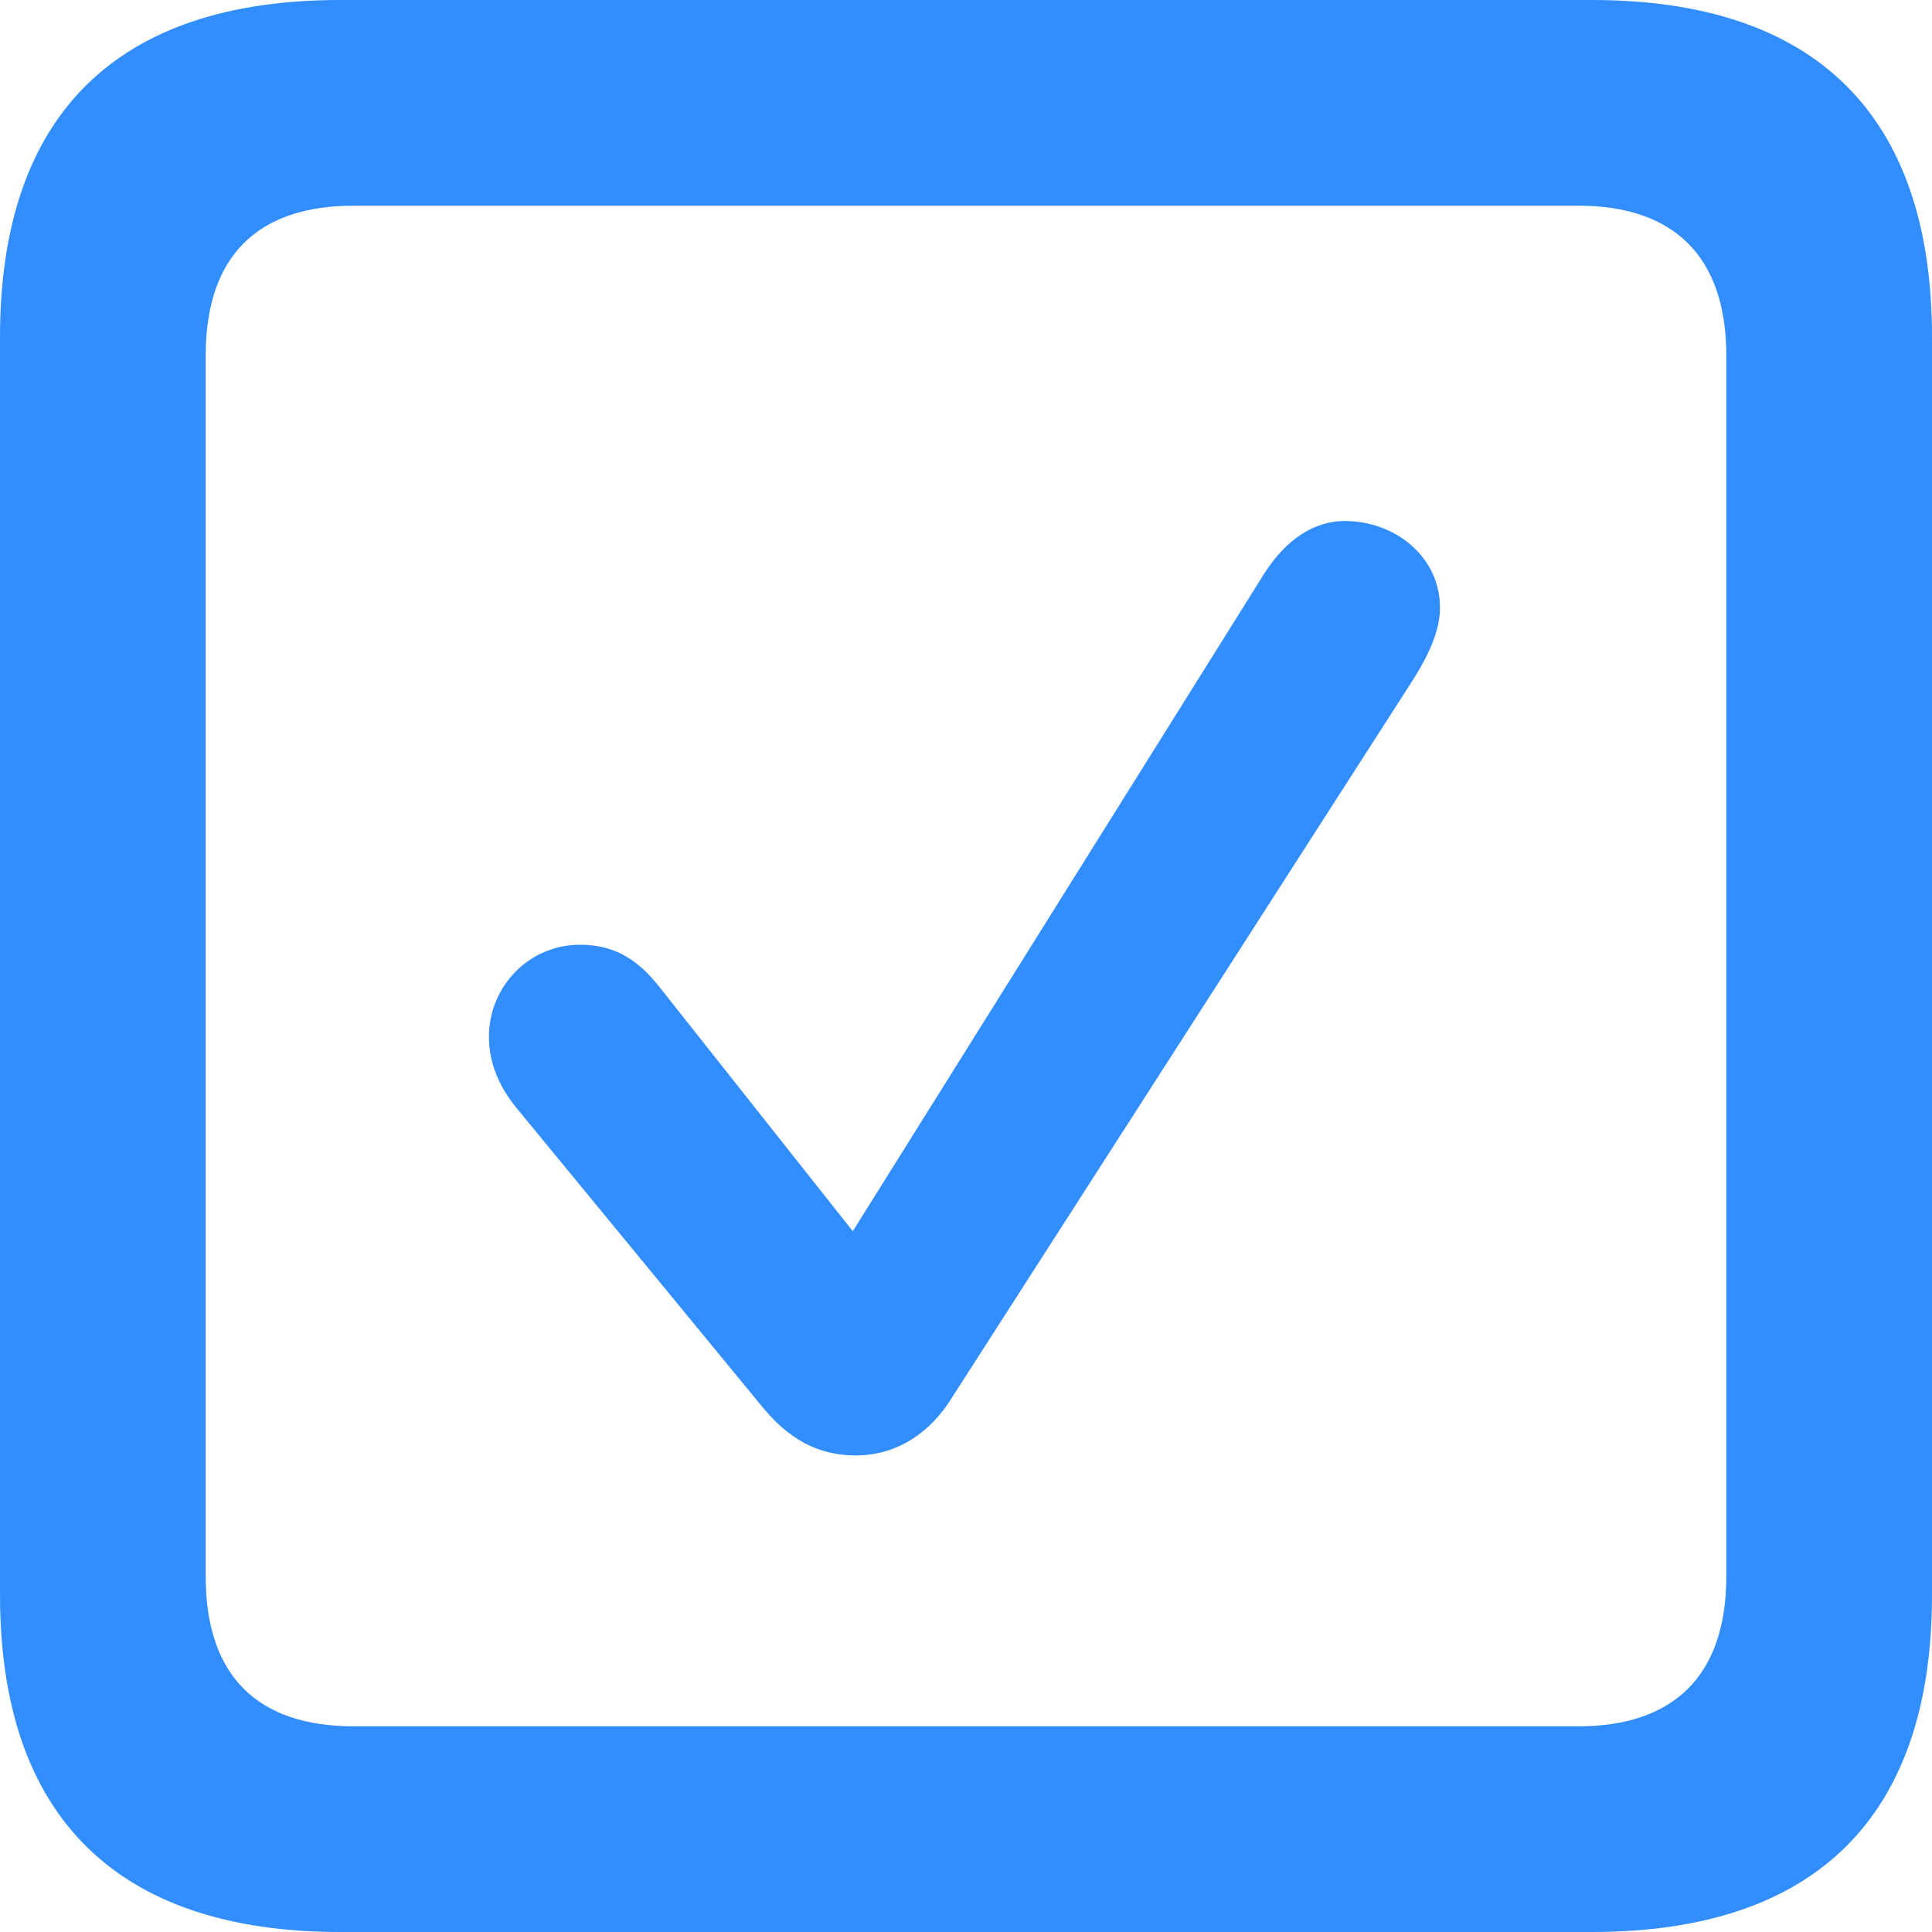 <svg width="15" height="15" viewBox="0 0 15 15" fill="none" xmlns="http://www.w3.org/2000/svg">
<path fill-rule="evenodd" clip-rule="evenodd" d="M12.36 15C14.101 15 15 14.101 15 12.384V2.616C15 0.899 14.101 0 12.36 0H2.64C0.907 0 0 0.891 0 2.616V12.384C0 14.101 0.907 15 2.64 15H12.36ZM12.255 13.403H2.745C2.006 13.403 1.597 13.018 1.597 12.239V2.761C1.597 1.982 2.006 1.597 2.745 1.597H12.255C12.986 1.597 13.403 1.982 13.403 2.761V12.239C13.403 13.018 12.986 13.403 12.255 13.403ZM7.36 10.899C7.183 11.156 6.934 11.3 6.645 11.3C6.348 11.3 6.116 11.172 5.899 10.899L4.005 8.596C3.868 8.427 3.796 8.242 3.796 8.05C3.796 7.657 4.109 7.335 4.502 7.335C4.743 7.335 4.936 7.424 5.128 7.673L6.621 9.559L9.815 4.454C9.984 4.189 10.201 4.045 10.441 4.045C10.827 4.045 11.18 4.318 11.18 4.719C11.18 4.904 11.084 5.096 10.979 5.265L7.36 10.899Z" fill="#328EFF"/>
</svg>
